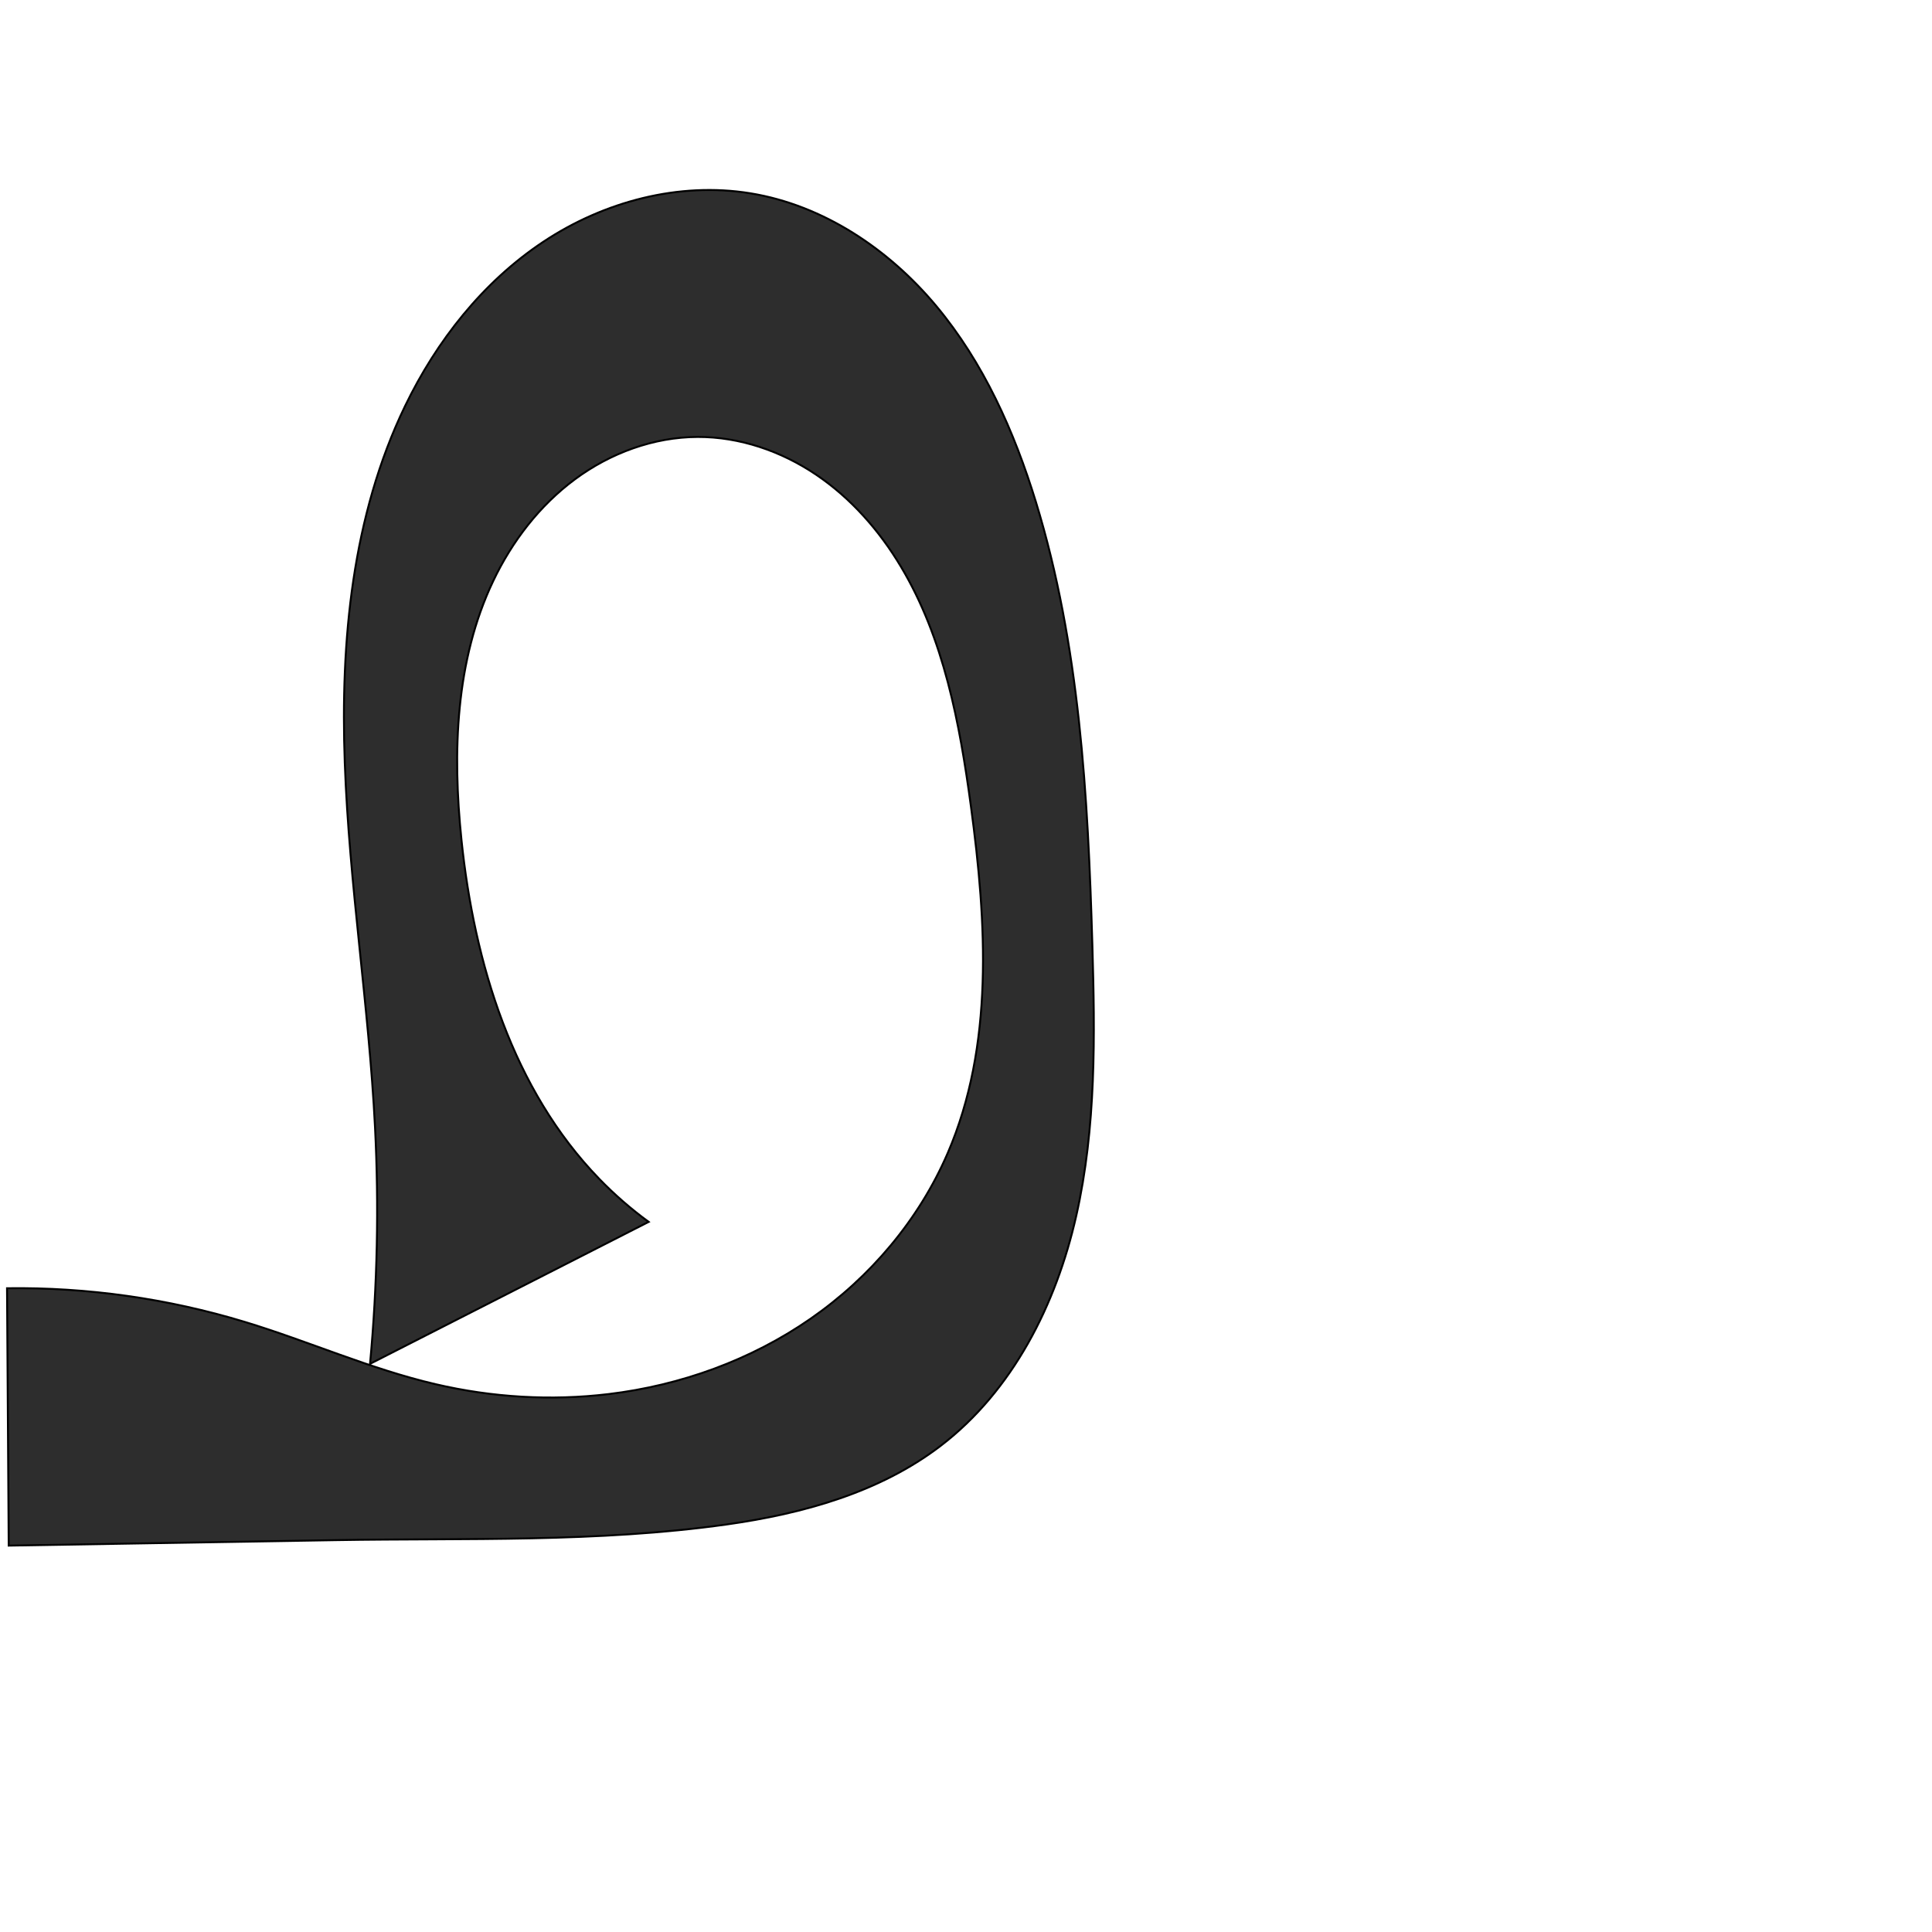 <?xml version="1.0" encoding="UTF-8" standalone="no"?>
<svg
   xmlns:dc="http://purl.org/dc/elements/1.1/"
   xmlns:cc="http://creativecommons.org/ns#"
   xmlns:rdf="http://www.w3.org/1999/02/22-rdf-syntax-ns#"
   xmlns:svg="http://www.w3.org/2000/svg"
   xmlns="http://www.w3.org/2000/svg"
   xmlns:sodipodi="http://sodipodi.sourceforge.net/DTD/sodipodi-0.dtd"
   xmlns:inkscape="http://www.inkscape.org/namespaces/inkscape"
   xml:space="preserve"
   width="1000"
   height="1000"
   version="1.1"
   style="clip-rule:evenodd;fill-rule:evenodd;image-rendering:optimizeQuality;shape-rendering:geometricPrecision;text-rendering:geometricPrecision"
   viewBox="0 0 1000 1000"
   id="svg10"
   sodipodi:docname="ഥ_short.svg"
   inkscape:version="1.0.1 (3bc2e813f5, 2020-09-07)"><sodipodi:namedview
   pagecolor="#ffffff"
   bordercolor="#666666"
   borderopacity="1"
   objecttolerance="10"
   gridtolerance="10"
   guidetolerance="10"
   inkscape:pageopacity="0"
   inkscape:pageshadow="2"
   inkscape:window-width="1920"
   inkscape:window-height="1015"
   id="namedview12"
   showgrid="false"
   inkscape:zoom="0.84890884"
   inkscape:cx="404.61518"
   inkscape:cy="532.40351"
   inkscape:window-x="1920"
   inkscape:window-y="0"
   inkscape:window-maximized="1"
   inkscape:current-layer="svg10"
   showguides="true"
   inkscape:guide-bbox="true"
   inkscape:document-rotation="0"><sodipodi:guide
     position="0,1000"
     orientation="0,1"
     id="guide16"
     inkscape:label=""
     inkscape:locked="true"
     inkscape:color="rgb(0,0,255)" /><sodipodi:guide
     position="1763.312,2036.169"
     orientation="1000,0"
     id="guide18" /><sodipodi:guide
     position="0,200"
     orientation="0,1"
     id="guide20"
     inkscape:label="base"
     inkscape:locked="true"
     inkscape:color="rgb(0,0,255)" /><inkscape:grid
     type="xygrid"
     id="grid24"
     originx="-473.376"
     originy="-489.692" /><sodipodi:guide
     position="0,0"
     orientation="0,1"
     id="guide34"
     inkscape:label="bottom"
     inkscape:locked="true"
     inkscape:color="rgb(0,0,255)" /><sodipodi:guide
     position="225.051,1693.319"
     orientation="0,1"
     id="guide44"
     inkscape:label=""
     inkscape:locked="false"
     inkscape:color="rgb(0,0,255)" /><sodipodi:guide
     position="0,900"
     orientation="0,1"
     id="guide46"
     inkscape:label=""
     inkscape:locked="true"
     inkscape:color="rgb(0,0,255)" /><sodipodi:guide
     position="589.158,888.17"
     orientation="1,0"
     id="guide841"
  inkscape:label="width"  />    </sodipodi:namedview>
 <defs
   id="defs4"><inkscape:path-effect
   effect="spiro"
   id="path-effect850"
   is_visible="true"
   lpeversion="1" /><inkscape:path-effect
   effect="spiro"
   id="path-effect851"
   is_visible="true"
   lpeversion="1" />
  <style
   type="text/css"
   id="style2">
   <![CDATA[
    .fil0 {fill:#EF7F1A;fill-rule:nonzero}
   ]]>
  </style>
 <inkscape:path-effect
   effect="spiro"
   id="path-effect1214"
   is_visible="true"
   lpeversion="1" /><inkscape:path-effect
   effect="spiro"
   id="path-effect1195"
   is_visible="true"
   lpeversion="1" /><inkscape:path-effect
   effect="spiro"
   id="path-effect992"
   is_visible="true"
   lpeversion="1" /><inkscape:path-effect
   effect="spiro"
   id="path-effect1060"
   is_visible="true"
   lpeversion="1" /><inkscape:path-effect
   effect="spiro"
   id="path-effect1047"
   is_visible="true"
   lpeversion="1" /><inkscape:path-effect
   effect="spiro"
   id="path-effect1085"
   is_visible="true"
   lpeversion="1" /><inkscape:path-effect
   effect="spiro"
   id="path-effect1286"
   is_visible="true"
   lpeversion="1" /><inkscape:path-effect
   effect="spiro"
   id="path-effect1305"
   is_visible="true"
   lpeversion="1" /></defs>
 
<path
   style="fill:#2d2d2d;fill-rule:nonzero;stroke:#000000;stroke-width:1px;stroke-linecap:butt;stroke-linejoin:miter;stroke-opacity:1"
   d="m 126.643,684.198 c 33.197,10.071 65.103,24.404 98.888,32.279 29.242,6.816 59.665,8.674 89.476,5.094 37.296,-4.479 73.675,-17.597 104.54,-39.007 30.865,-21.409 56.074,-51.18 70.959,-85.668 24.054,-55.733 20.185,-119.241 12.063,-179.397 -5.817,-43.086 -13.989,-87.005 -36.322,-124.308 -11.166,-18.652 -25.857,-35.386 -43.885,-47.533 -18.028,-12.147 -39.487,-19.556 -61.226,-19.497 -22.776,0.061 -45.21,8.348 -63.52,21.894 -18.31,13.546 -32.584,32.167 -42.364,52.737 -19.559,41.139 -21.104,88.617 -16.399,133.925 6.646,63.99 26.553,129.262 71.32,175.466 7.874,8.127 16.441,15.584 25.578,22.261 l -144.22,73.483 c 3.786,-40.711 4.647,-81.695 2.573,-122.529 -3.199,-62.973 -13.356,-125.47 -15.645,-188.483 -2.289,-63.012 3.763,-127.878 31.164,-184.667 16.312,-33.806 40.362,-64.38 71.641,-85.131 31.279,-20.751 70.061,-31.107 107.108,-25.067 37.779,6.159 71.605,28.858 96.151,58.229 24.547,29.371 40.494,65.074 51.707,101.673 22.615,73.814 26.902,151.863 29.167,229.031 1.379,46.981 2.015,94.519 -8.342,140.364 -10.358,45.845 -32.837,90.46 -70.174,119.008 -31.569,24.138 -71.303,35.135 -110.653,40.686 -66.914,9.438 -134.872,7.002 -202.439,8.131 L 4.51,800 3.641,666.786 c 41.57,-0.552 83.219,5.343 123.002,17.412 z"
   id="path848"
   inkscape:path-effect="#path-effect850"
   inkscape:original-d="m 126.64341,684.19846 c 33.77648,7.83982 64.8132,25.86008 98.8883,32.27886 29.35743,5.5301 60.76939,13.36102 89.47638,5.09365 68.95605,-19.85875 140.4598,-62.0526 175.49908,-124.67493 29.26546,-52.30333 28.89692,-121.87575 12.0634,-179.39738 -22.27614,-76.11952 -62.23254,-195.54925 -141.43277,-191.33854 -80.47369,4.27841 -116.47556,128.17864 -122.28273,208.55647 -4.54959,62.97141 34.61827,124.0939 71.3195,175.46624 6.57041,9.1969 25.57764,22.26127 25.57764,22.26127 l -144.21978,73.48293 c 0,0 1.29496,-81.69701 2.57252,-122.52905 3.89319,-124.42975 -47.41024,-265.7348 15.51854,-373.14937 35.38219,-60.39466 109.39956,-119.689799 178.74882,-110.19796 71.92476,9.84435 117.16883,94.11261 147.85849,159.90188 32.53488,69.74485 35.59661,152.33953 29.16725,229.03063 -7.54647,90.01628 -16.53384,193.66061 -78.51629,259.37252 -26.96521,28.5877 -72.7477,32.47389 -110.65305,40.68554 -78.95303,17.10402 -134.96452,5.3001 -202.43936,8.1308 L 4.509528,800 3.641319,666.78603 c 0,0 82.664931,8.04981 123.002091,17.41243 z"
   sodipodi:nodetypes="aaaaaaaaccaaaaaasccca" /></svg>
